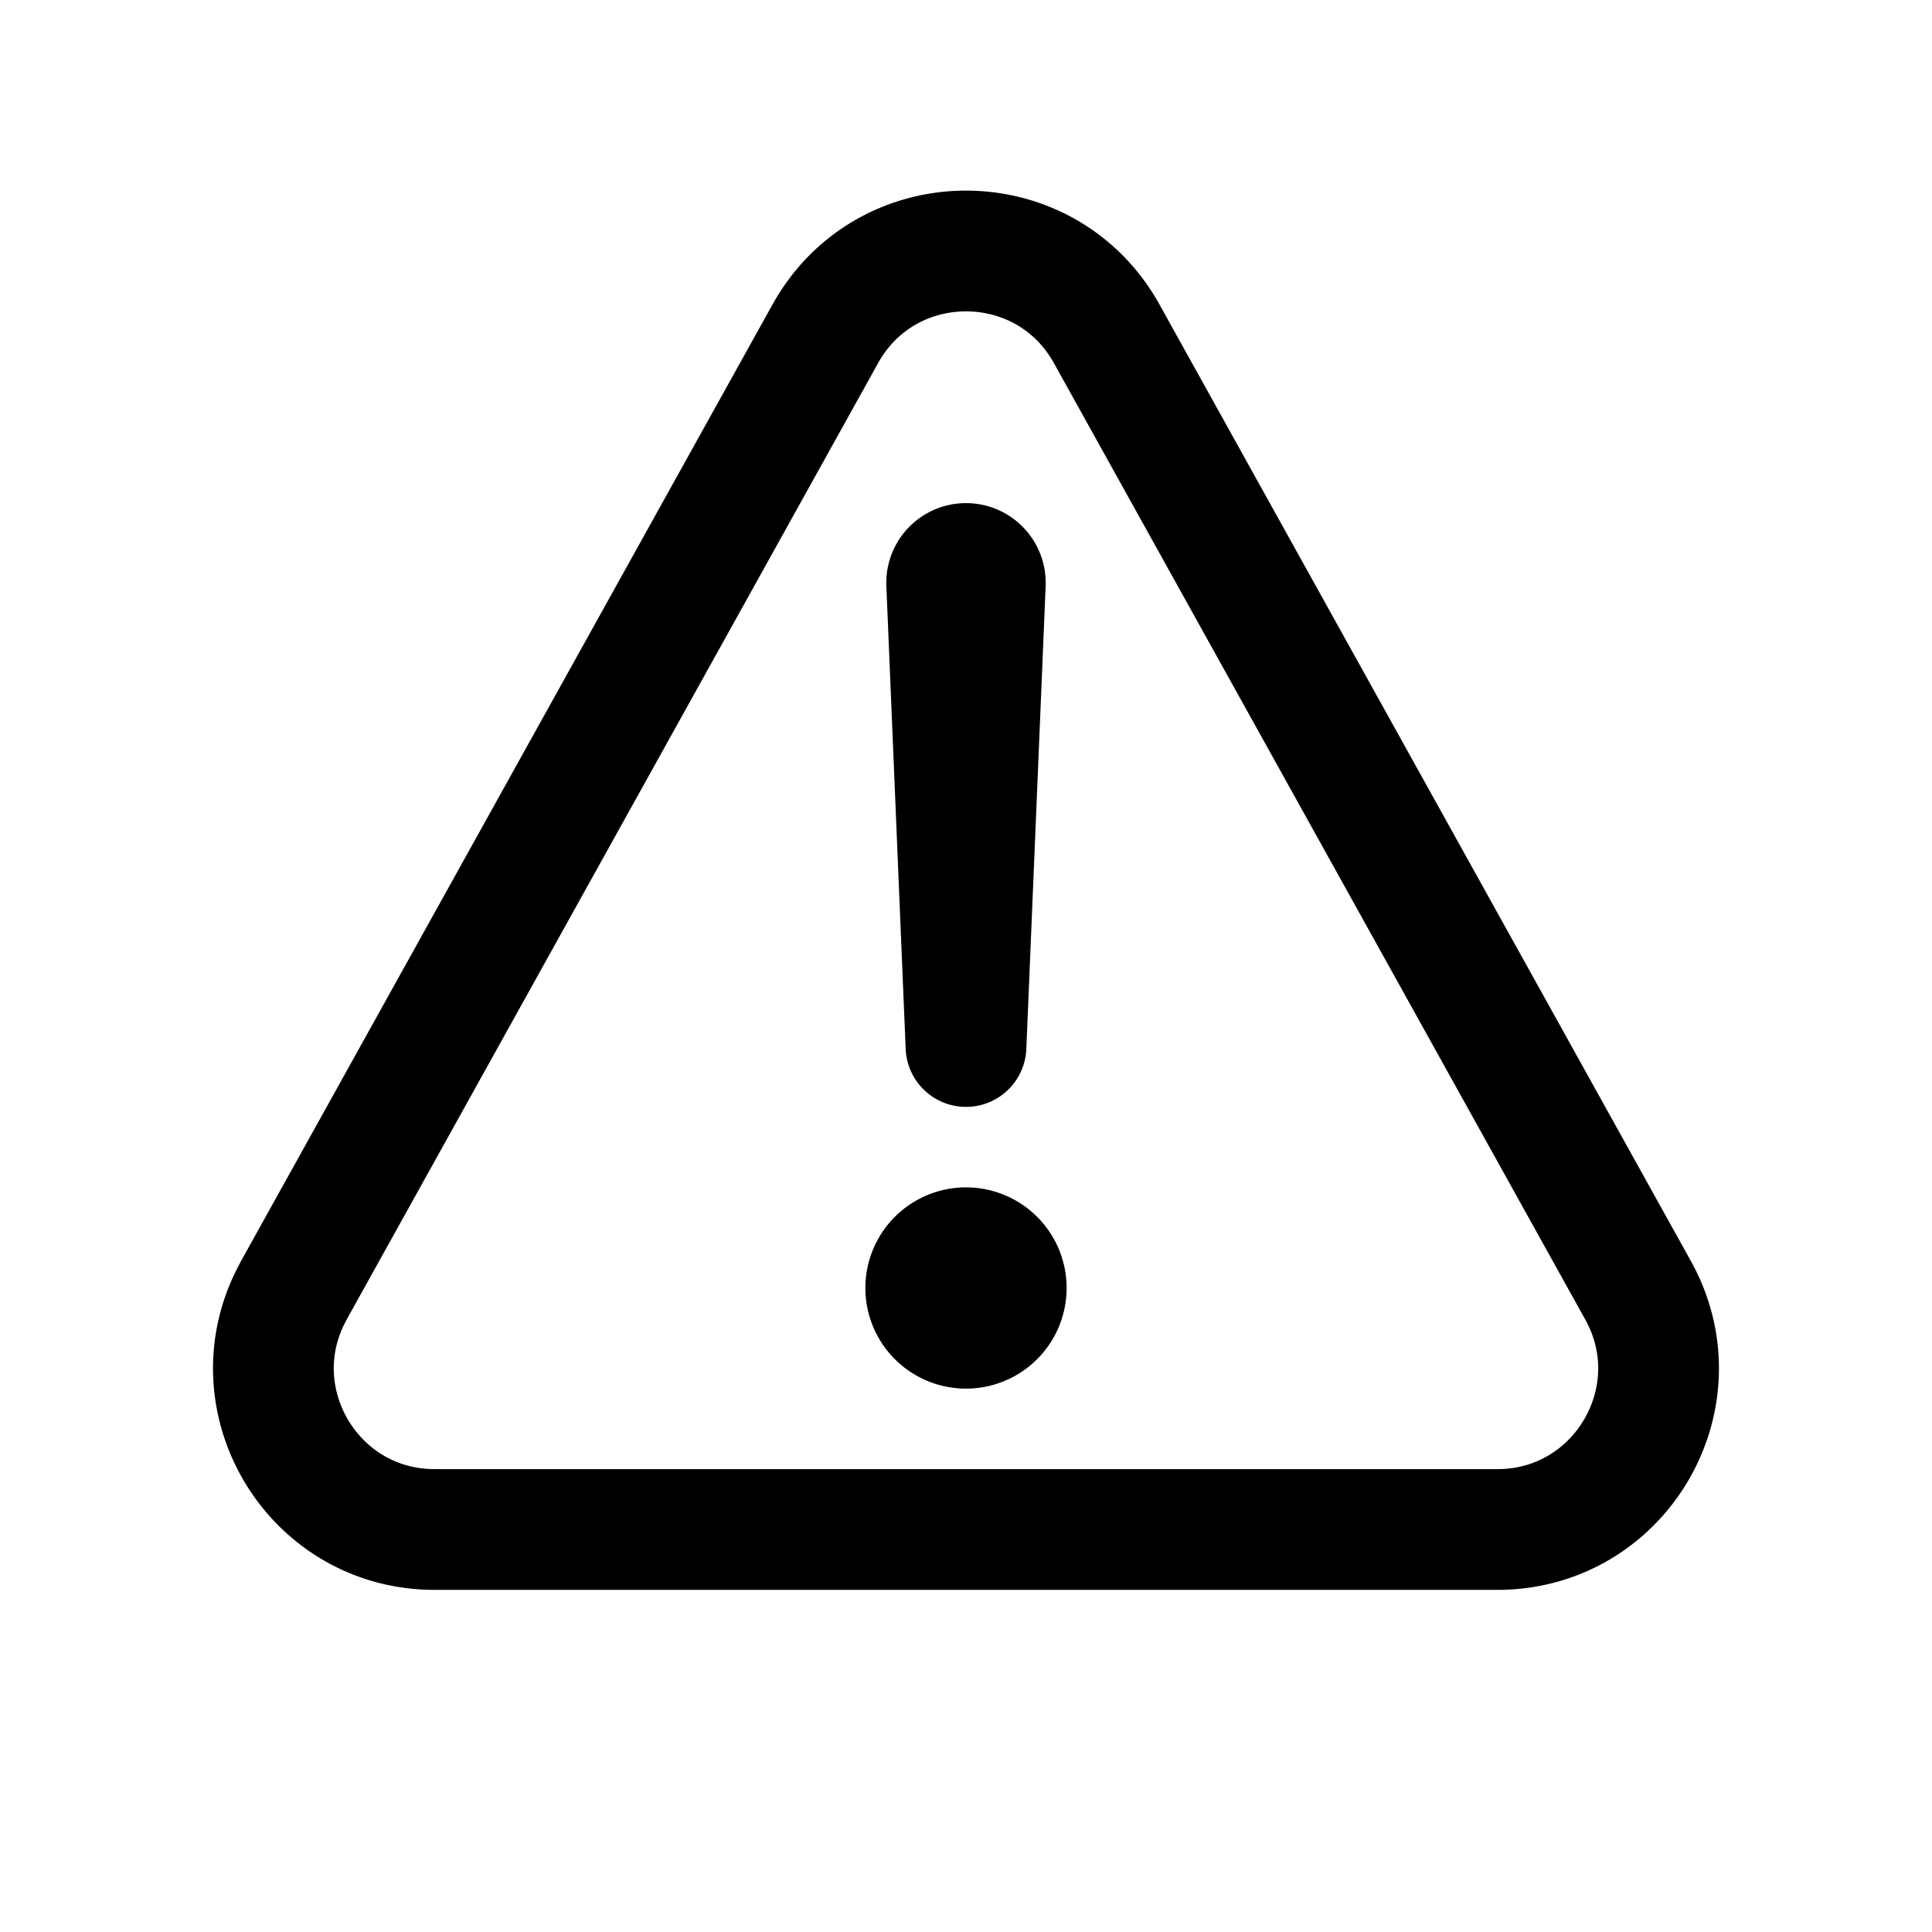 <svg id="alertTriangle" xmlns="http://www.w3.org/2000/svg" fill="none" viewBox="0 0 24 24">
    <path stroke="currentColor" stroke-linecap="round" stroke-linejoin="round" stroke-width="1.5"
          d="M12 15.5a.5.5 0 0 0-.5.5v0m.5-.5a.5.5 0 0 1 .5.5v0m-.5-.5v.5m0 0v.5m0-.5h-.5m.5 0h.5m-.5.5a.5.5 0 0 0 .5-.5v0m-.5.5a.5.5 0 0 1-.5-.5v0m.5-3-.24-5.75A.24.24 0 0 1 12 7v0a.24.24 0 0 1 .24.25zm-8.35 3.029 6.602-11.882c.762-1.372 2.734-1.372 3.496 0l6.601 11.882c.74 1.333-.223 2.971-1.748 2.971H5.399c-1.525 0-2.489-1.638-1.748-2.971"/>
</svg>
